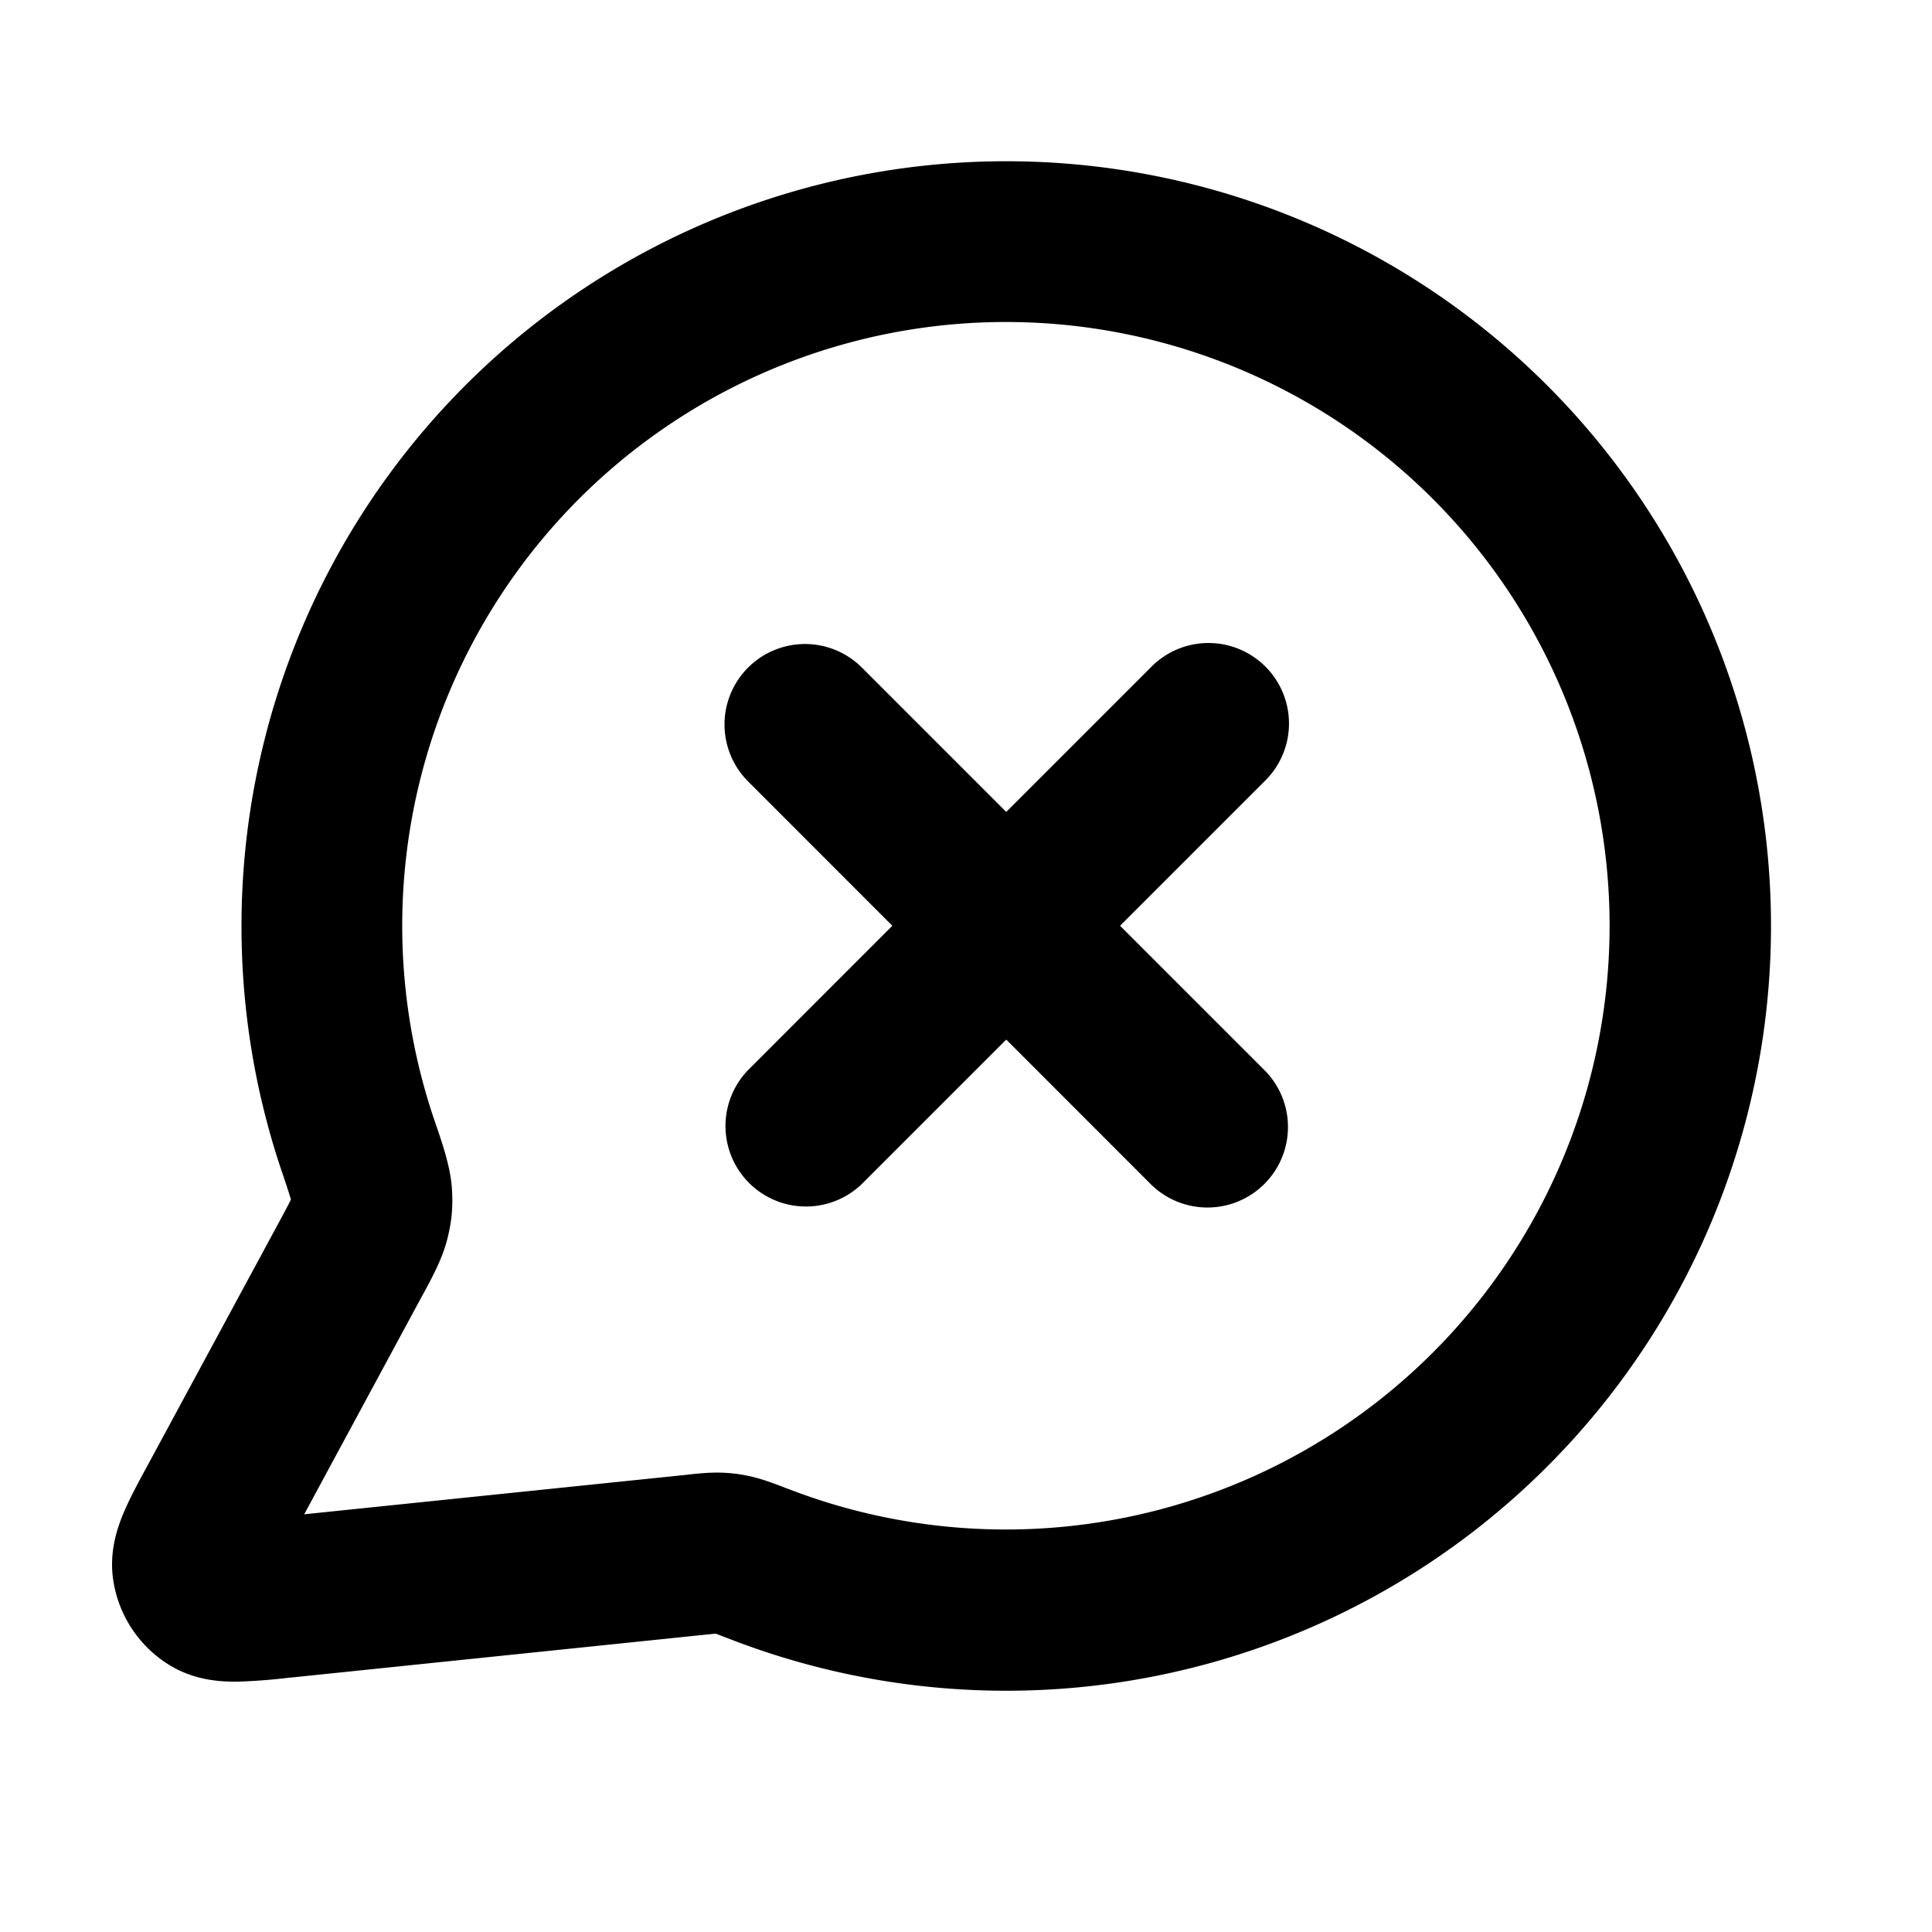 <svg xmlns="http://www.w3.org/2000/svg" viewBox="0 0 24 24" class="pdsicon"><path fill-rule="evenodd" d="M3 11.5a9.5 9.5 0 1 1 6.085 8.868l-.182-.07-.013-.004h-.004l-.157.016-5.121.53q-.017 0-.034.003a7 7 0 0 1-.624.047c-.186.002-.521-.008-.842-.204a1.5 1.5 0 0 1-.7-1.048c-.059-.372.06-.685.132-.856.074-.172.18-.37.283-.559l1.652-3.057c.071-.133.11-.204.135-.257l.004-.008-.007-.024a11 11 0 0 0-.112-.341A9.5 9.5 0 0 1 3 11.5M12.5 4a7.5 7.5 0 0 0-7.11 9.897l.025.073c.082.239.177.519.197.772.018.232.002.427-.056.652-.062.245-.19.479-.292.668l-.03.054-1.455 2.695 4.744-.49.033-.004c.12-.013.267-.028.412-.023.132.005.243.02.372.05.142.033.296.092.425.142l.04.015A7.5 7.5 0 1 0 12.5 4M9.293 8.293a1 1 0 0 1 1.414 0l1.793 1.793 1.793-1.793a1 1 0 1 1 1.414 1.414L13.914 11.5l1.793 1.793a1 1 0 1 1-1.415 1.414L12.5 12.914l-1.793 1.793a1 1 0 0 1-1.414-1.414l1.792-1.793-1.792-1.793a1 1 0 0 1 0-1.414"/></svg>